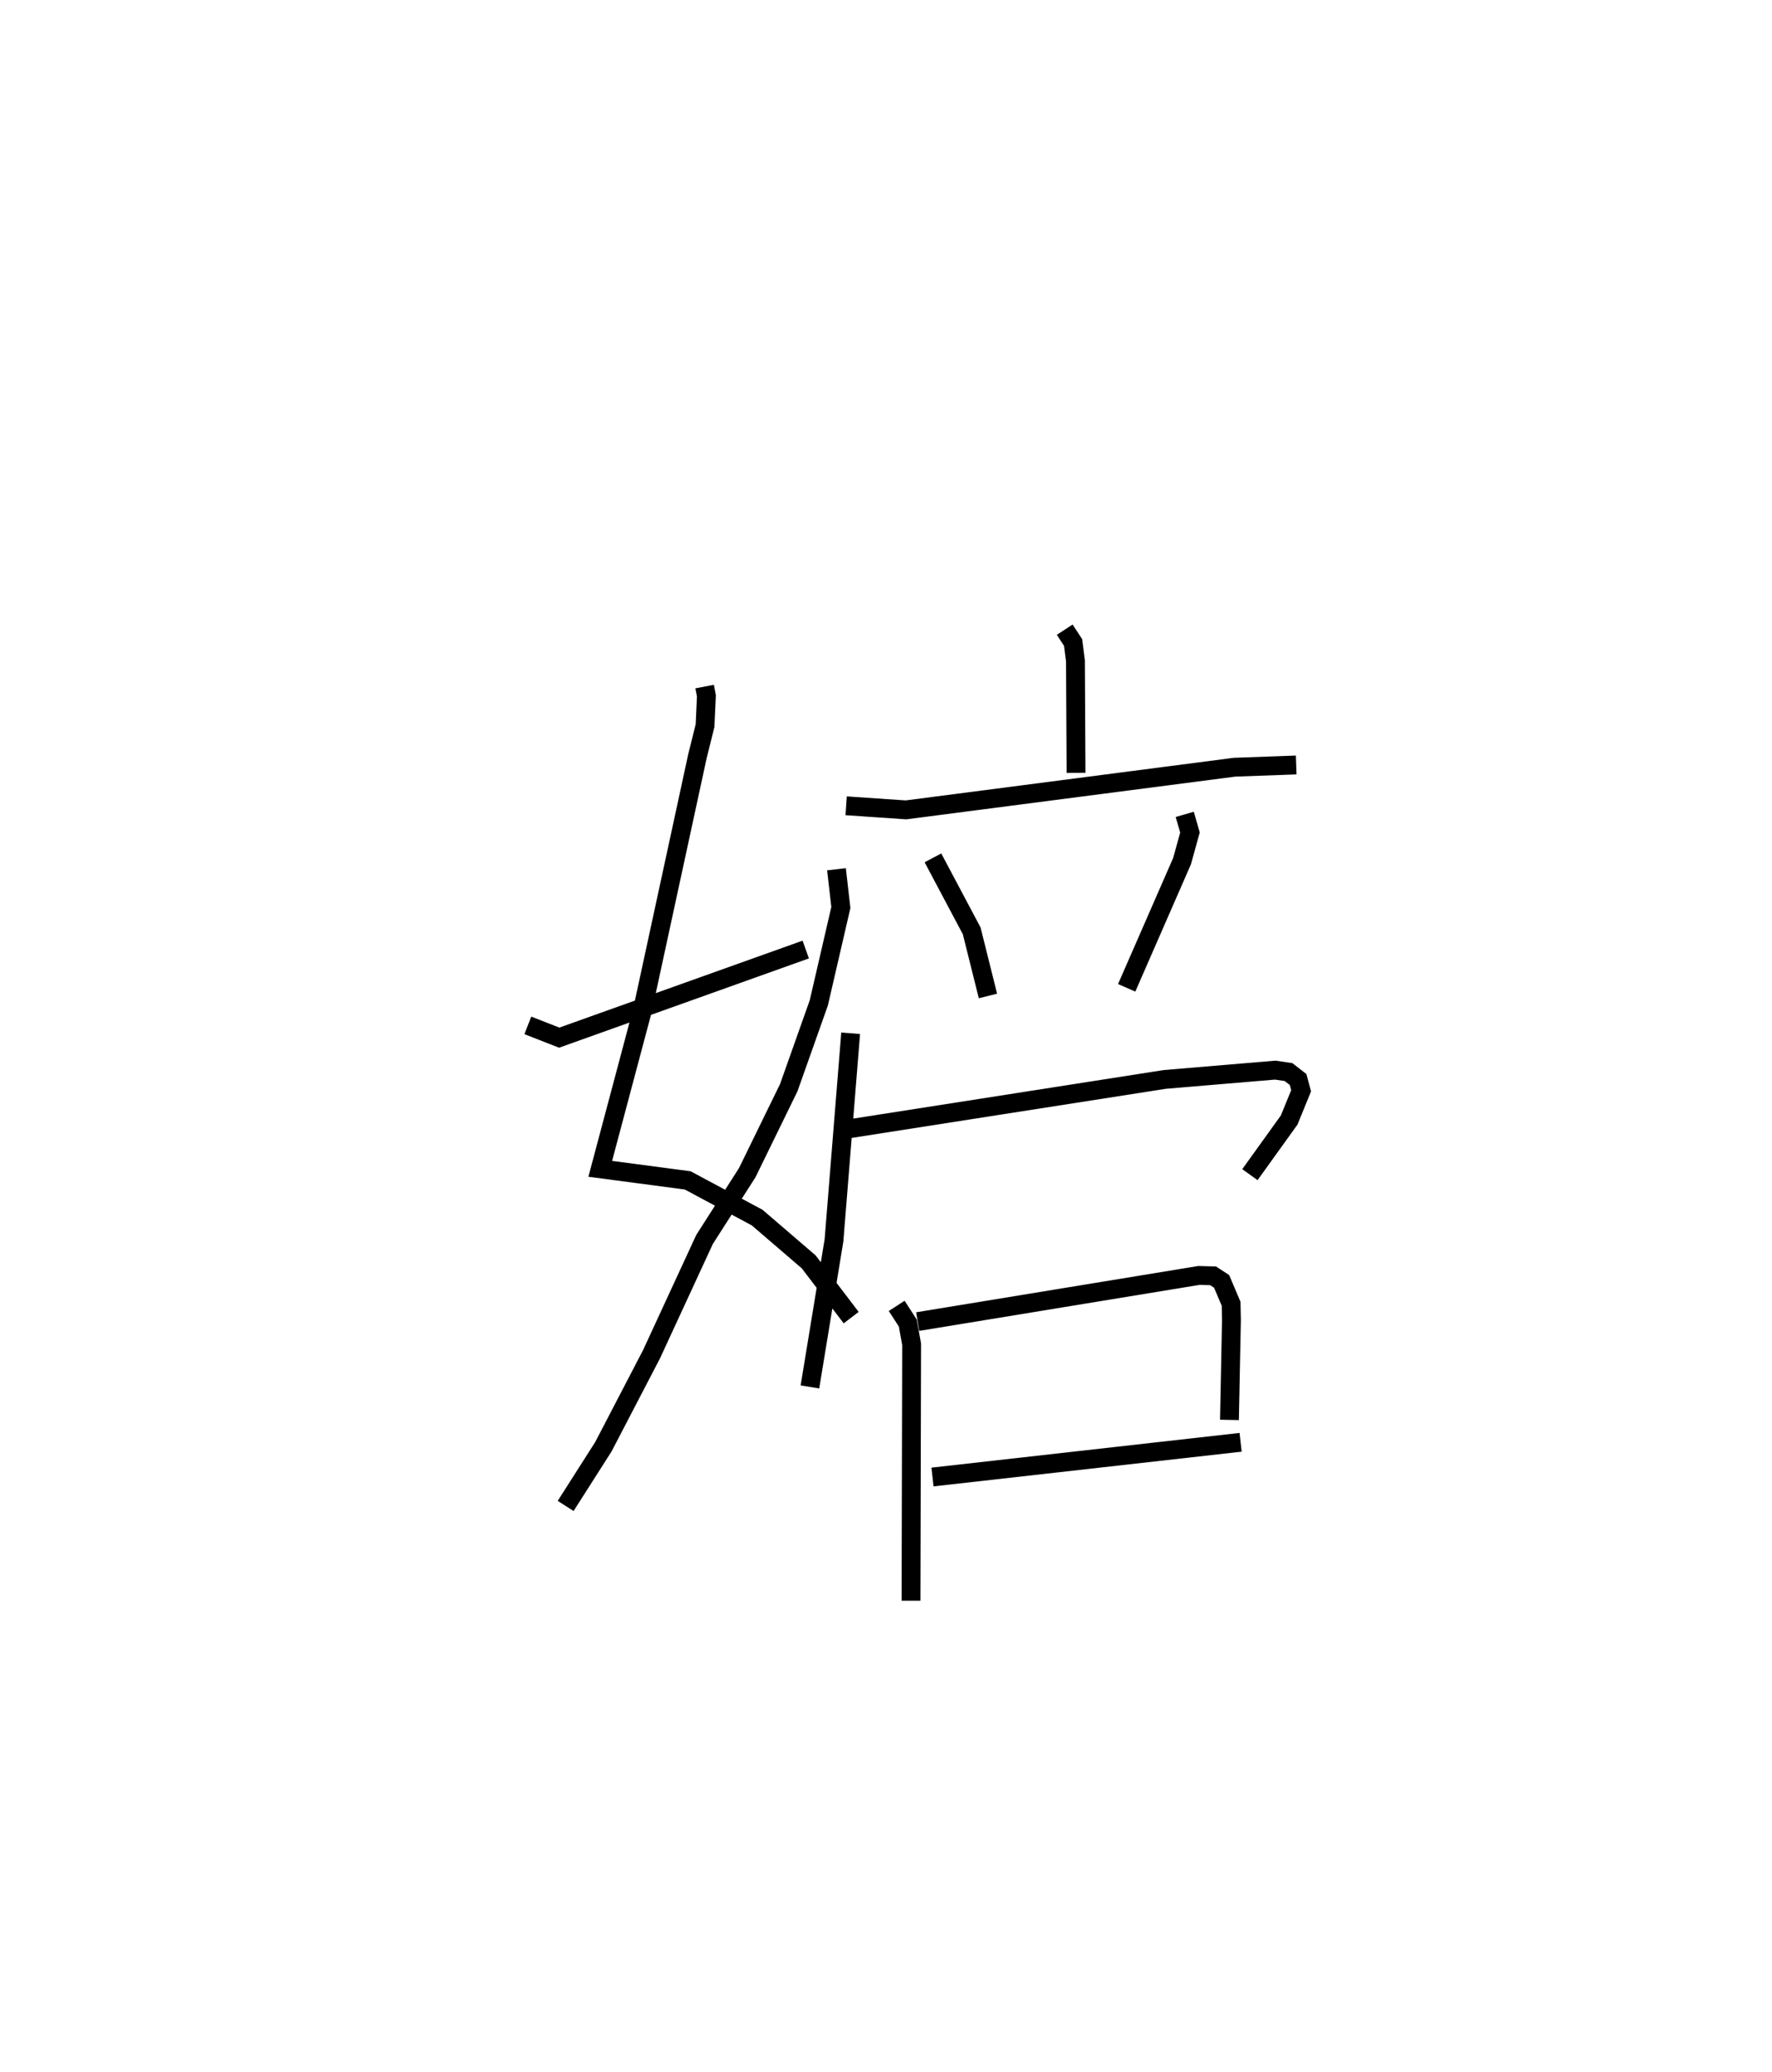 <?xml version="1.0" encoding="utf-8" ?>
<svg baseProfile="full" height="109.938" version="1.1" width="94.069" xmlns="http://www.w3.org/2000/svg" xmlns:ev="http://www.w3.org/2001/xml-events" xmlns:xlink="http://www.w3.org/1999/xlink"><defs /><rect fill="white" height="109.938" width="94.069" x="0" y="0" /><path d="M25,25 m0.0,0.0 m12.406,11.432 l0.094,0.492 -0.072,1.584 l-0.403,1.617 -2.927,13.516 l-2.233,8.381 4.642,0.614 l3.688,1.974 2.735,2.349 l2.256,2.959 m-0.78,-23.792 l0.232,2.03 -1.17,5.059 l-1.596,4.502 -2.203,4.508 l-2.268,3.547 -2.814,6.089 l-2.555,4.908 -2.004,3.142 m-2.007,-25.5 l1.665,0.651 13.088,-4.676 m13.748,-16.973 l0.445,0.681 0.125,0.976 l0.031,5.939 m-12.204,1.75 l3.177,0.216 17.442,-2.264 l3.273,-0.118 m-19.285,4.928 l2.058,3.875 0.862,3.454 m10.447,-9.636 l0.278,0.962 -0.421,1.52 l-2.939,6.722 m-14.653,2.411 l-0.885,10.991 -1.277,7.776 m2.036,-13.691 l16.801,-2.626 5.867,-0.494 l0.703,0.104 0.508,0.394 l0.161,0.596 -0.635,1.554 l-2.084,2.899 m-18.751,6.963 l0.59,0.911 0.202,1.126 l-0.032,13.609 m0.353,-14.812 l14.931,-2.449 0.752,0.02 l0.453,0.295 0.504,1.189 l0.018,0.869 -0.106,5.293 m-15.764,3.03 l16.357,-1.842 " fill="none" stroke="black" stroke-width="1" /></svg>